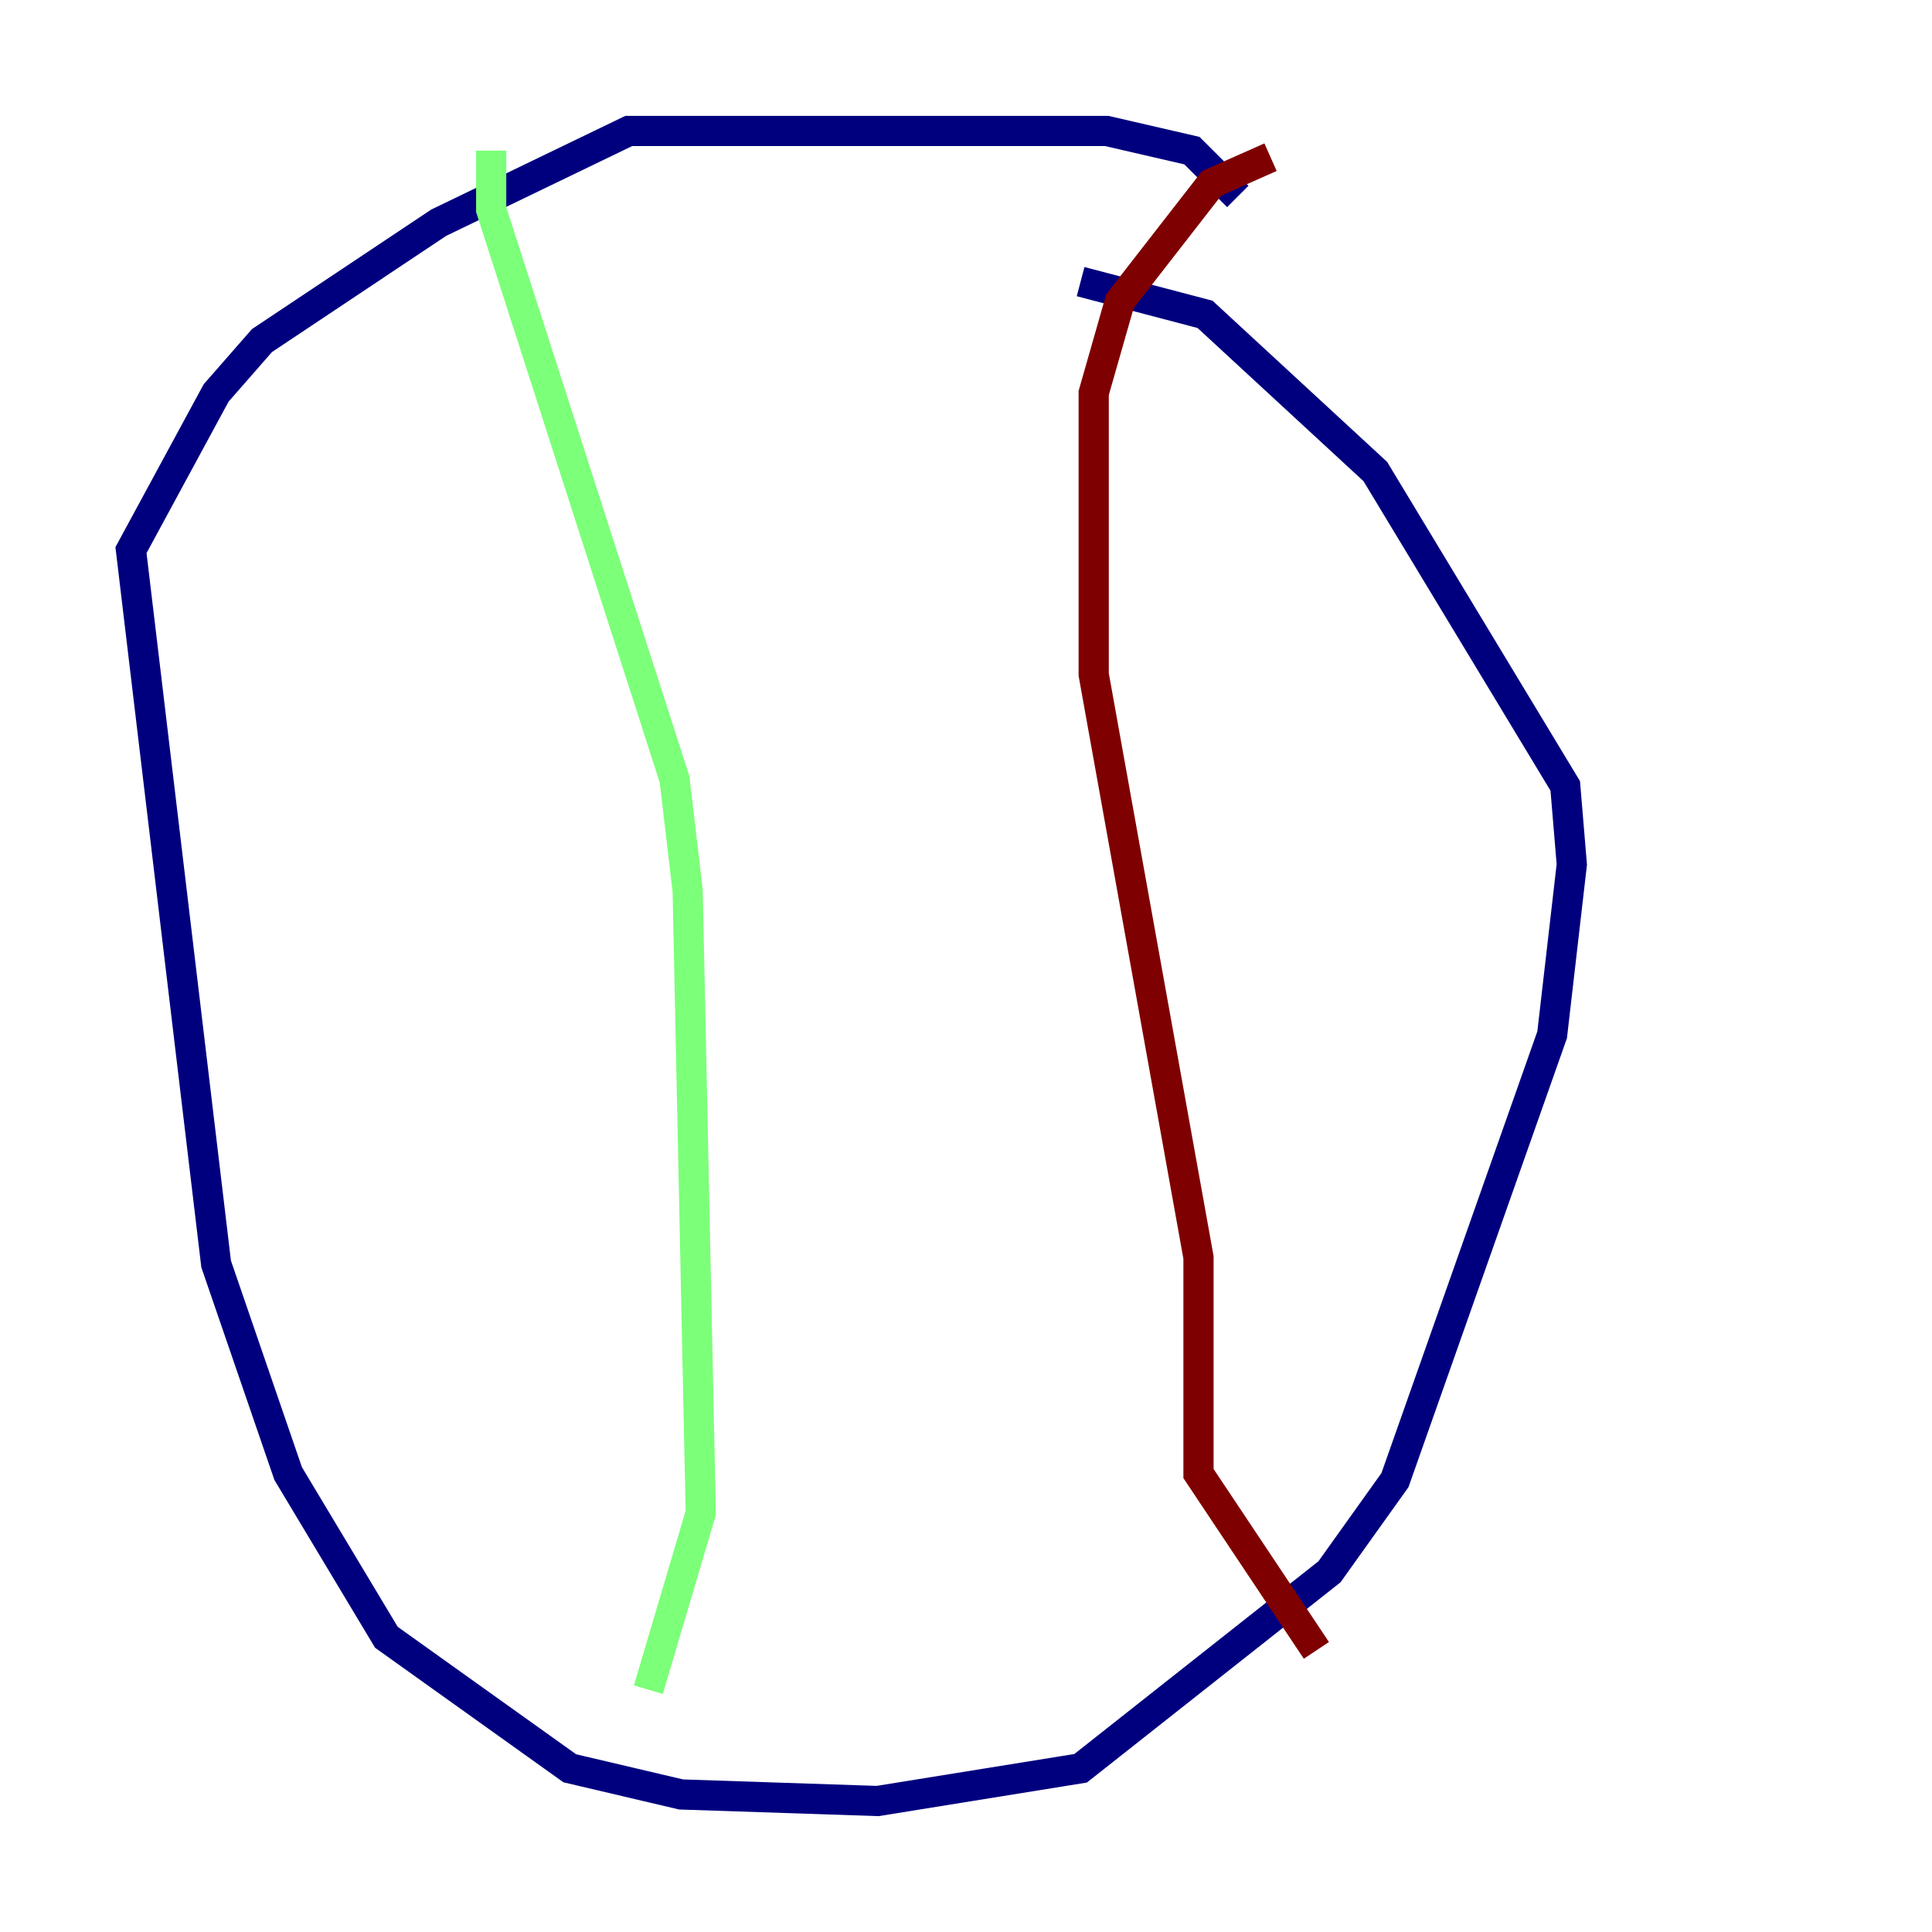 <?xml version="1.0" encoding="utf-8" ?>
<svg baseProfile="tiny" height="128" version="1.2" viewBox="0,0,128,128" width="128" xmlns="http://www.w3.org/2000/svg" xmlns:ev="http://www.w3.org/2001/xml-events" xmlns:xlink="http://www.w3.org/1999/xlink"><defs /><polyline fill="none" points="82.007,13.017 78.969,9.98 73.329,8.678 41.654,8.678 29.071,14.752 17.356,22.563 14.319,26.034 8.678,36.447 14.319,83.742 19.091,97.627 25.6,108.475 37.749,117.153 45.125,118.888 58.142,119.322 71.593,117.153 88.081,104.136 92.42,98.061 102.834,68.556 104.136,57.275 103.702,52.068 91.119,31.241 79.837,20.827 71.593,18.658" stroke="#00007f" stroke-width="2" /><polyline fill="none" points="32.542,9.98 32.542,13.885 44.691,51.634 45.559,59.01 46.427,100.231 42.956,111.946" stroke="#7cff79" stroke-width="2" /><polyline fill="none" points="84.176,10.414 80.271,12.149 74.197,19.959 72.461,26.034 72.461,44.691 79.403,83.308 79.403,97.627 87.214,109.342" stroke="#7f0000" stroke-width="2" /></svg>